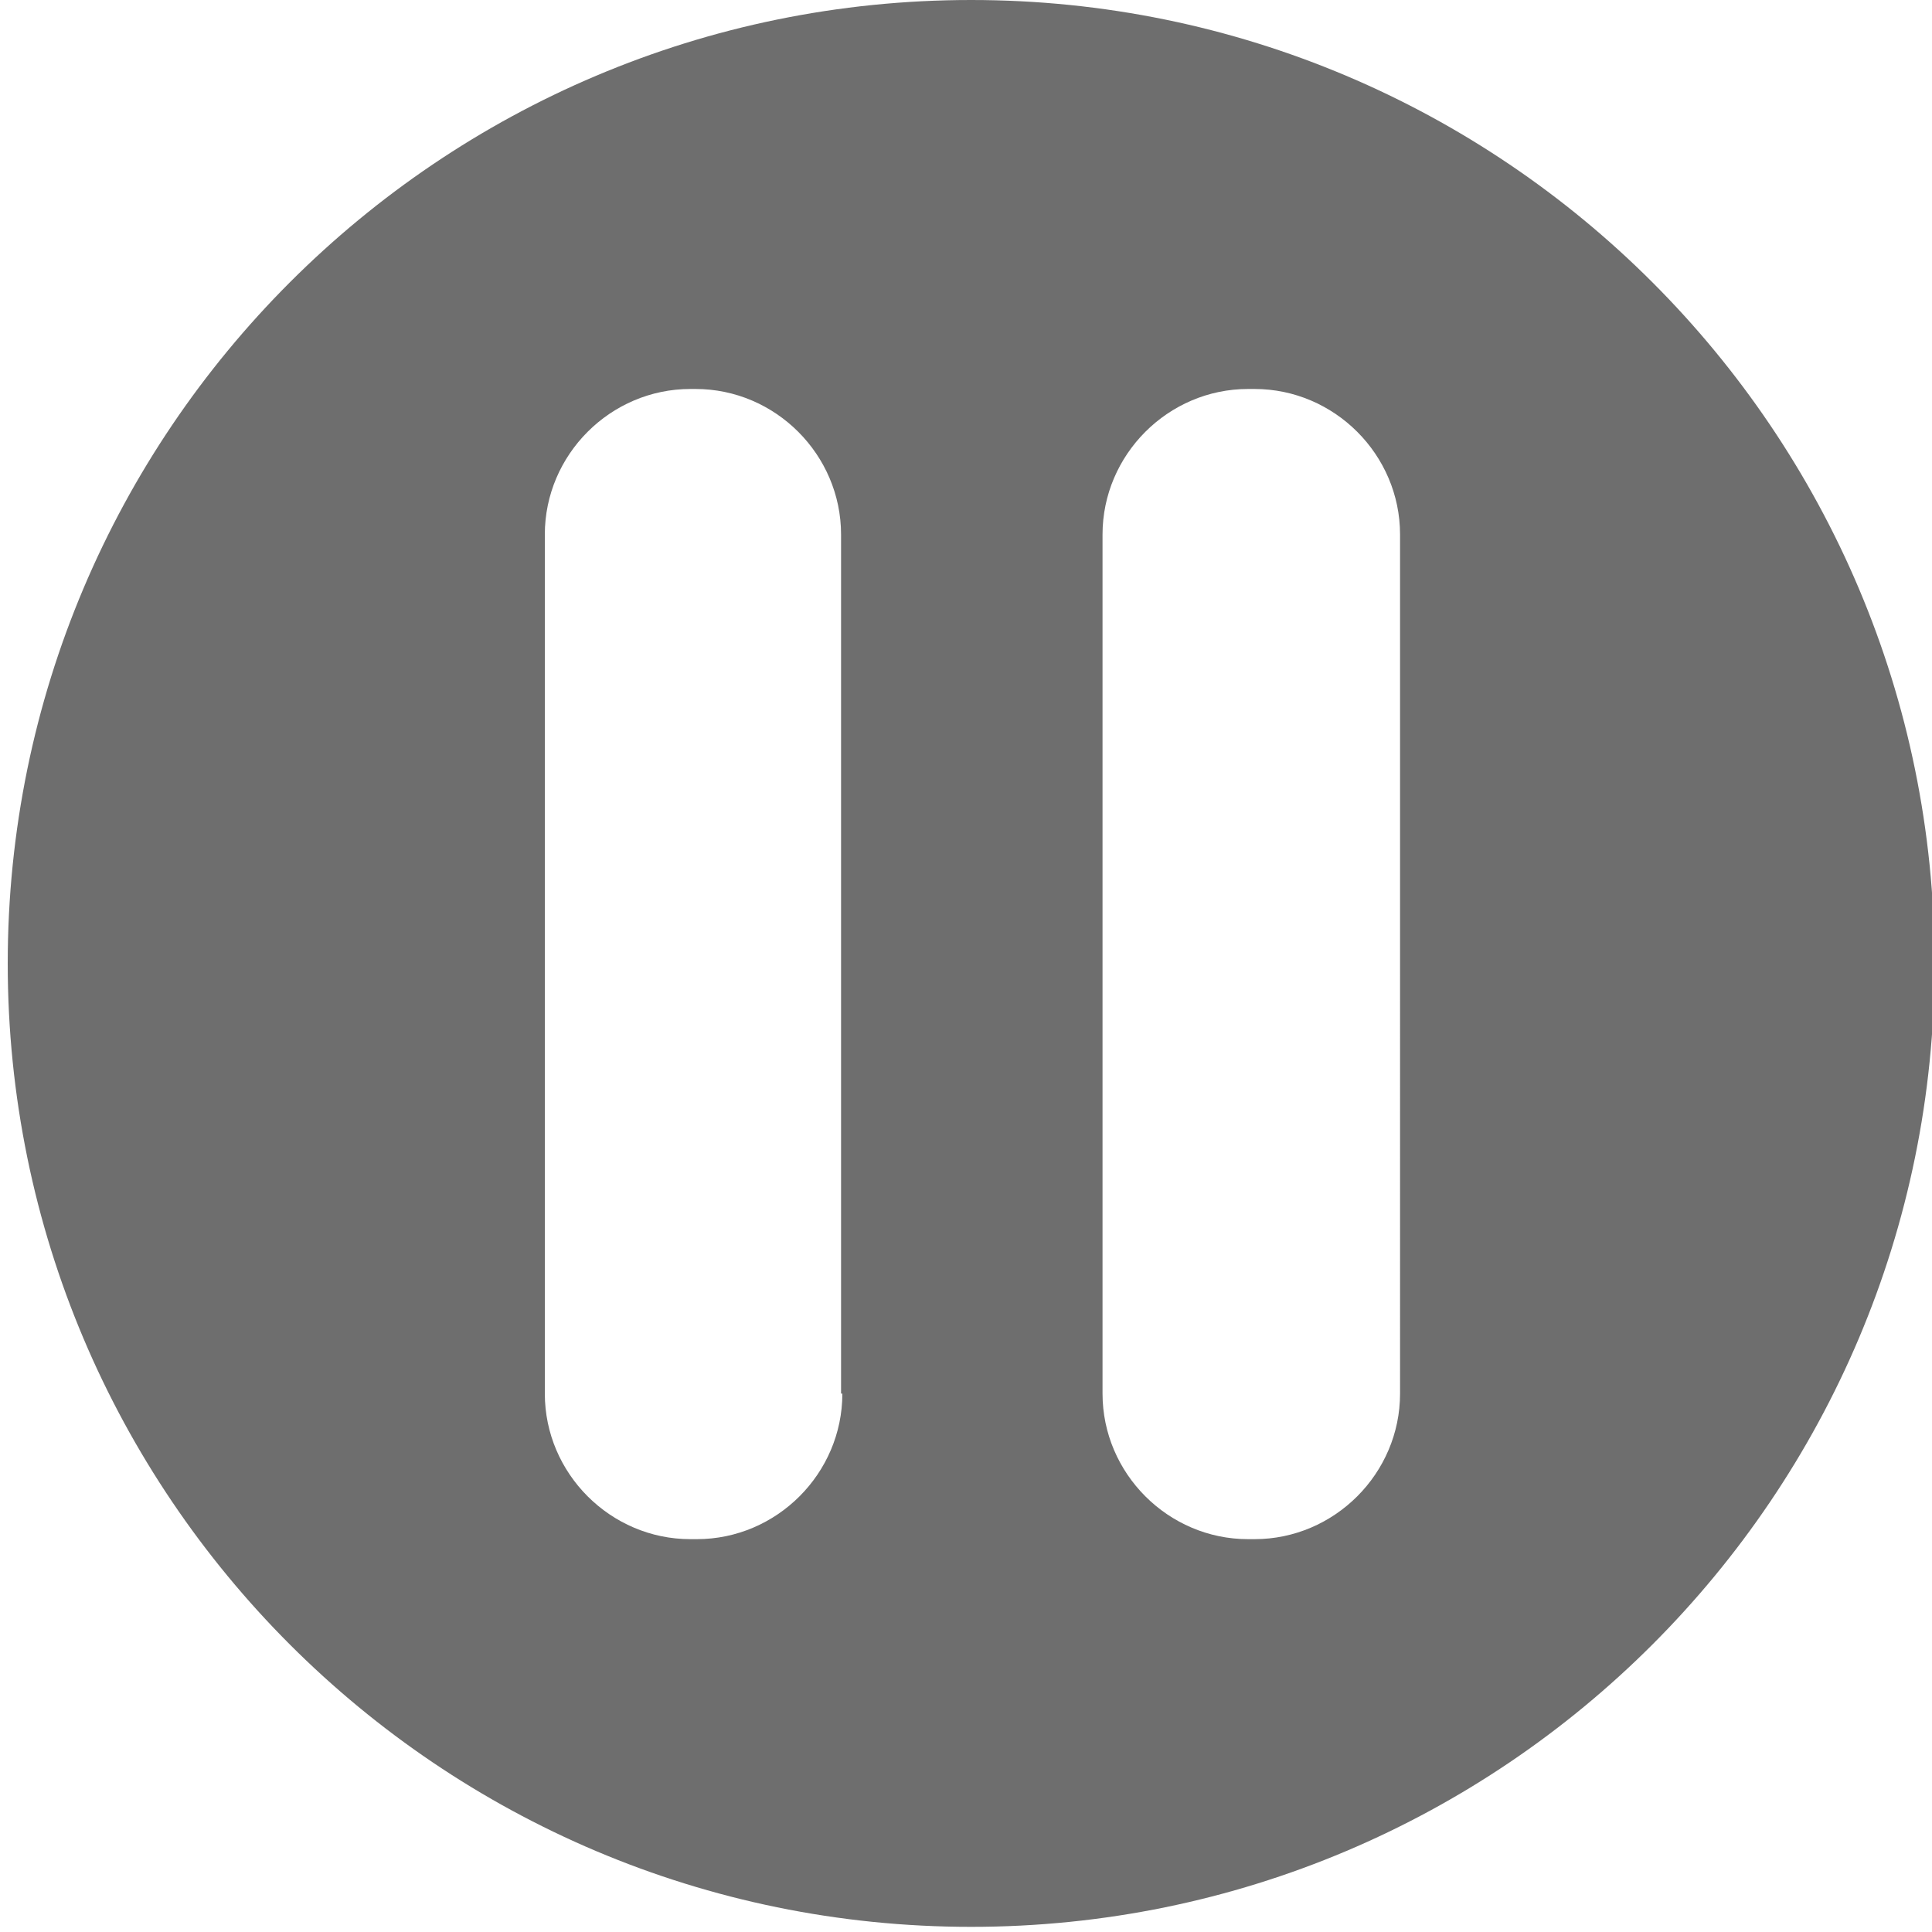 <?xml version="1.0" encoding="utf-8"?>
<!-- Generator: Adobe Illustrator 20.1.0, SVG Export Plug-In . SVG Version: 6.00 Build 0)  -->
<svg version="1.1" id="Layer_1" xmlns="http://www.w3.org/2000/svg" xmlns:xlink="http://www.w3.org/1999/xlink" x="0px" y="0px"
	 viewBox="0 0 150 150" style="enable-background:new 0 0 150 150;" xml:space="preserve">
<style type="text/css">
	.st0{fill:#6E6E6E;}
</style>
<path class="st0" d="M75.4,0C34.1,0,0.6,33.5,0.6,74.8c0,41.3,33.5,74.8,74.8,74.8c41.3,0,74.8-33.5,74.8-74.8
	C150.2,33.5,116.7,0,75.4,0z M65.4,108.2c0,6.2-5.1,11.3-11.3,11.3h-0.5c-6.2,0-11.3-5.1-11.3-11.3V41.5c0-6.2,5.1-11.3,11.3-11.3
	H54c6.2,0,11.3,5.1,11.3,11.3V108.2z M108.7,108.2c0,6.2-5.1,11.3-11.3,11.3h-0.5c-6.2,0-11.3-5.1-11.3-11.3V41.5
	c0-6.2,5.1-11.3,11.3-11.3h0.5c6.2,0,11.3,5.1,11.3,11.3V108.2z"/>
</svg>
